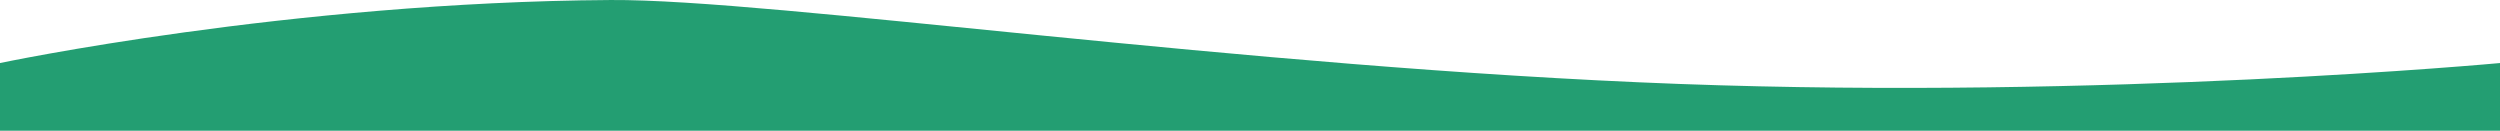 <svg xmlns="http://www.w3.org/2000/svg" preserveAspectRatio="none" width="1920" height="100.417" viewBox="0 0 1920 100.417">
  <path id="Path_76" data-name="Path 76" d="M0,0S222.138-46.836,468.973-48.408C593.379-49.2,954.69,3.618,1289.662,16.052,1617.472,28.22,1920,0,1920,0V52H0Z" transform="translate(0 48.417)" fill="#239e72"/>
</svg>
